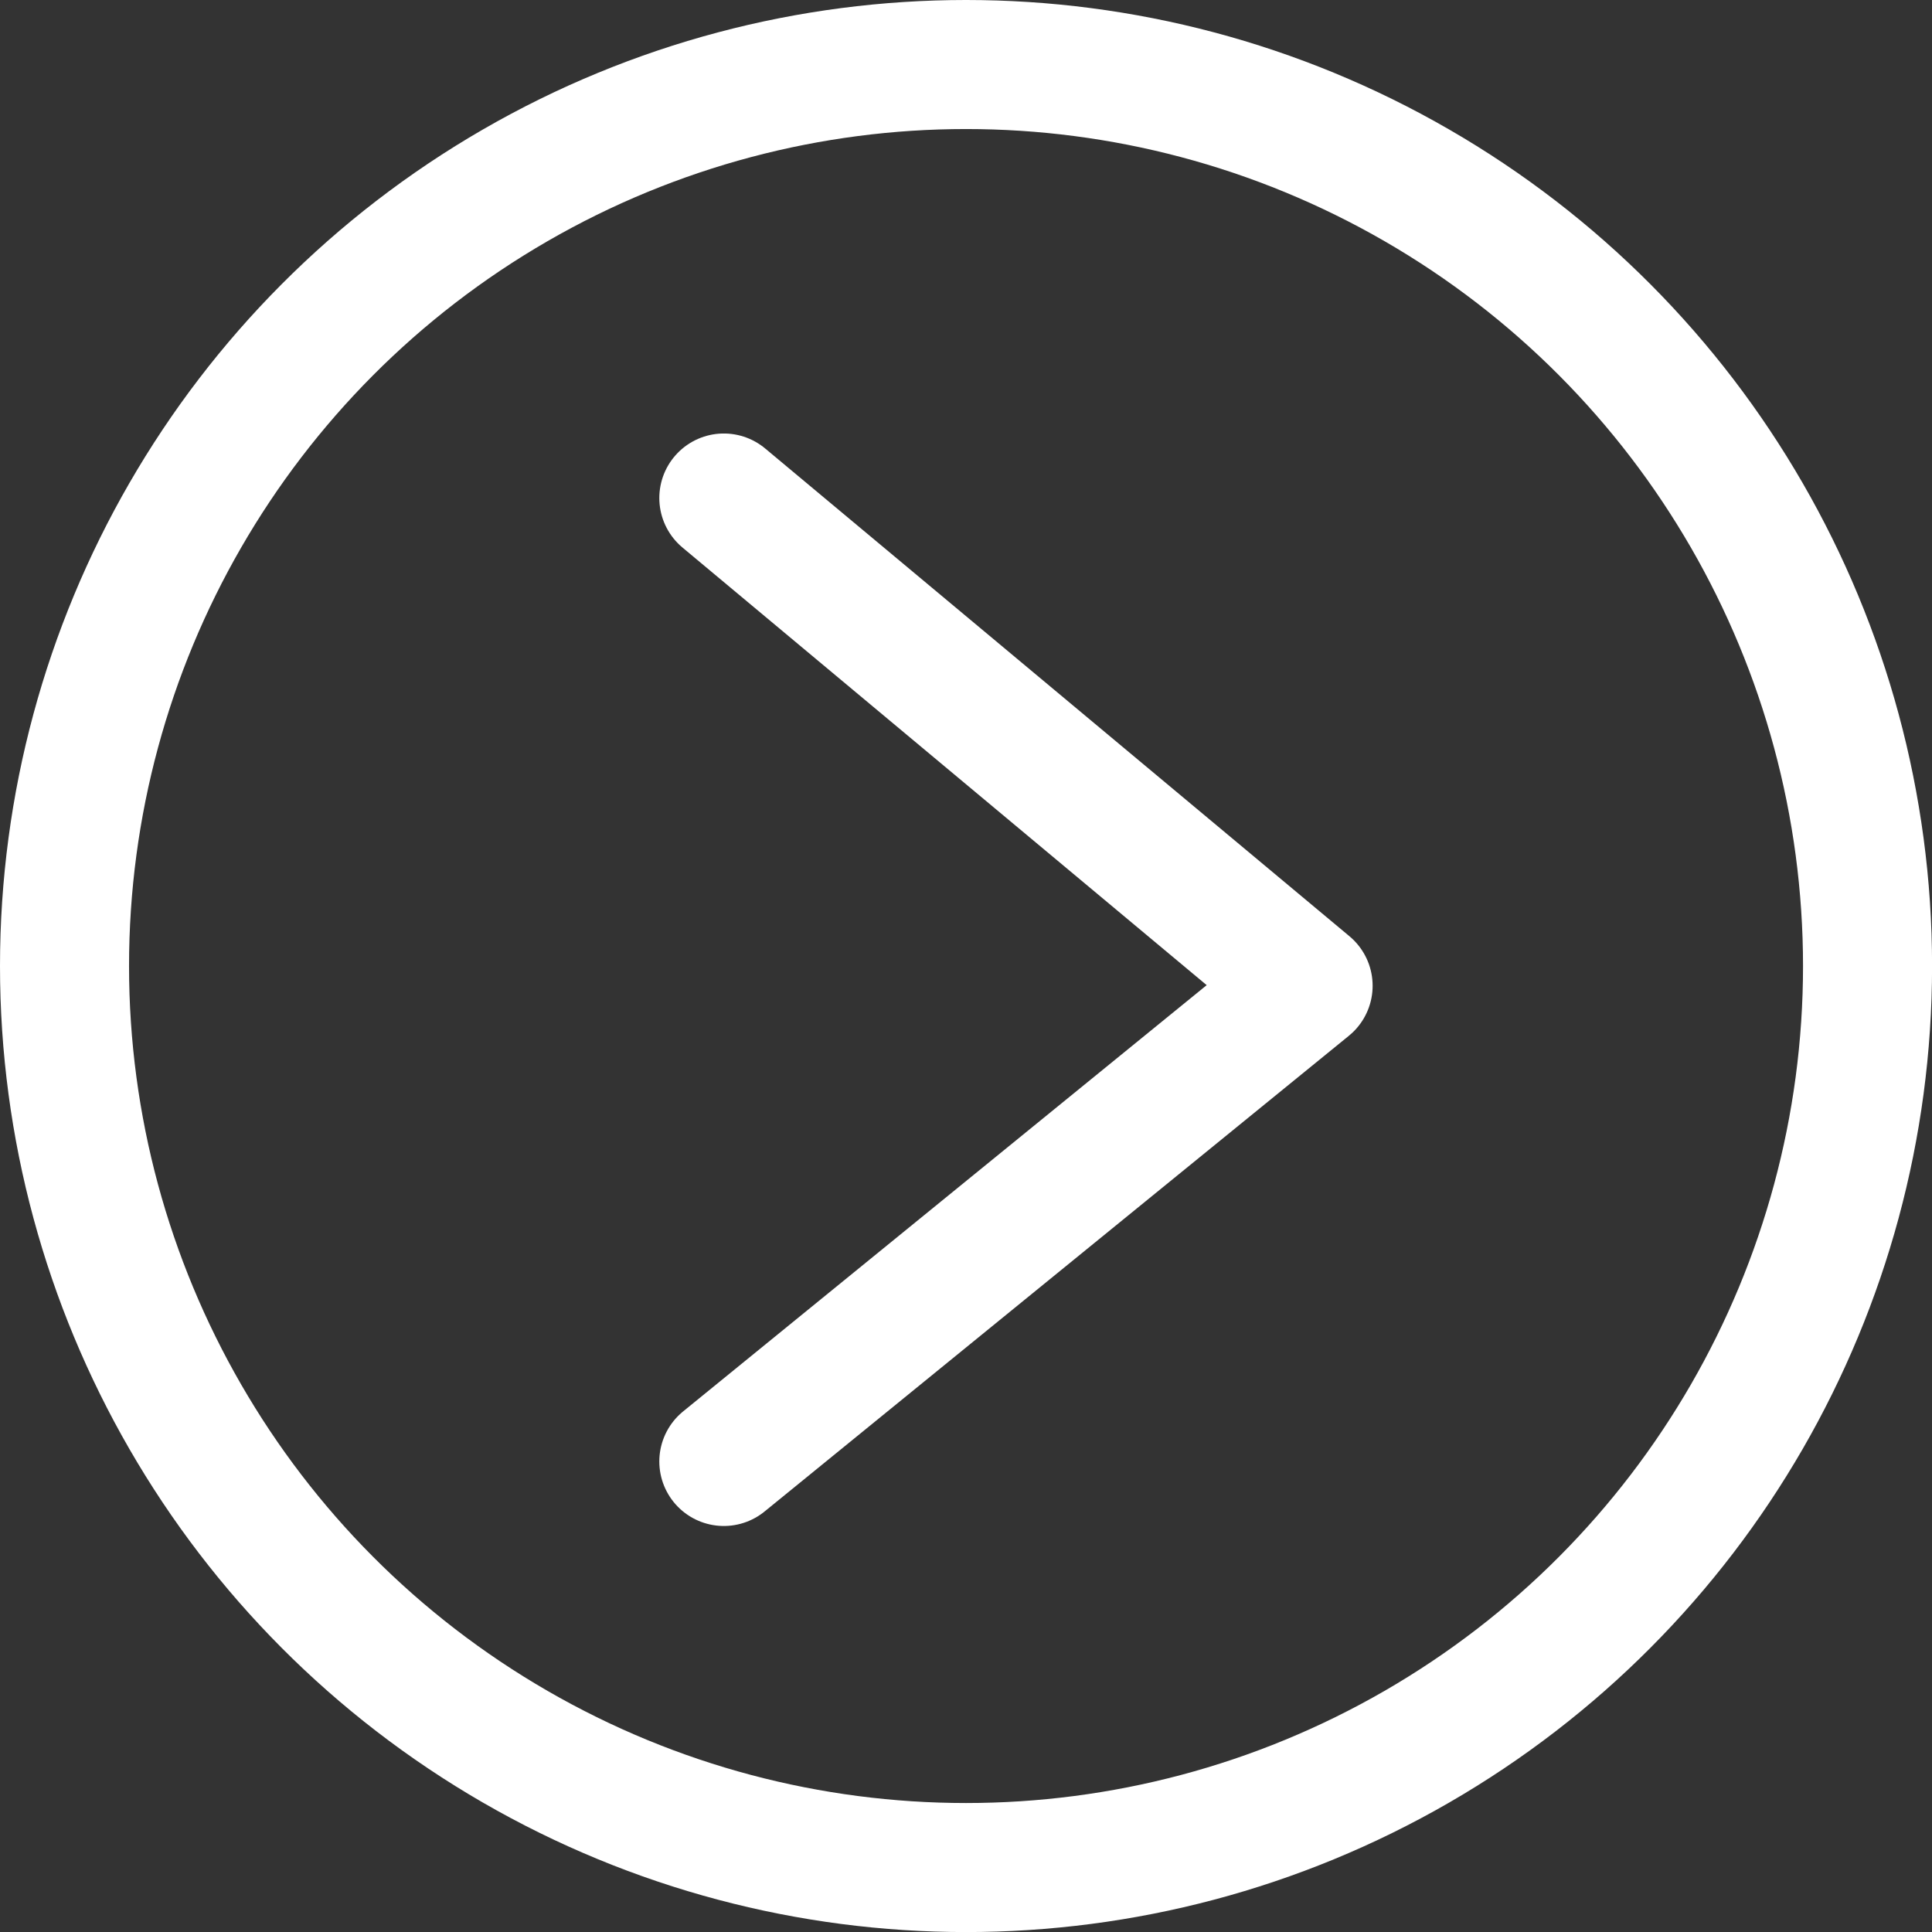 <svg xmlns="http://www.w3.org/2000/svg" xmlns:xlink="http://www.w3.org/1999/xlink" width="29.945" height="29.945" viewBox="0 0 29.945 29.945"><rect x="0" y="0" width="29.945" height="29.945" fill="#333333" stroke="none"/><defs><clipPath id="a"><rect width="29.945" height="29.945" fill="none"/></clipPath></defs><g clip-path="url(#a)"><g fill="none" stroke="#fff" stroke-width="2"><circle cx="14.973" cy="14.973" r="14.973" stroke="none"/><circle cx="14.973" cy="14.973" r="13.973" fill="none"/></g><path d="M424.366,1583.444l9.056,7.56-9.056,7.373" transform="translate(-413.147 -1575.725)" fill="none" stroke="#fff" stroke-linecap="round" stroke-linejoin="round" stroke-width="2"/></g></svg>
